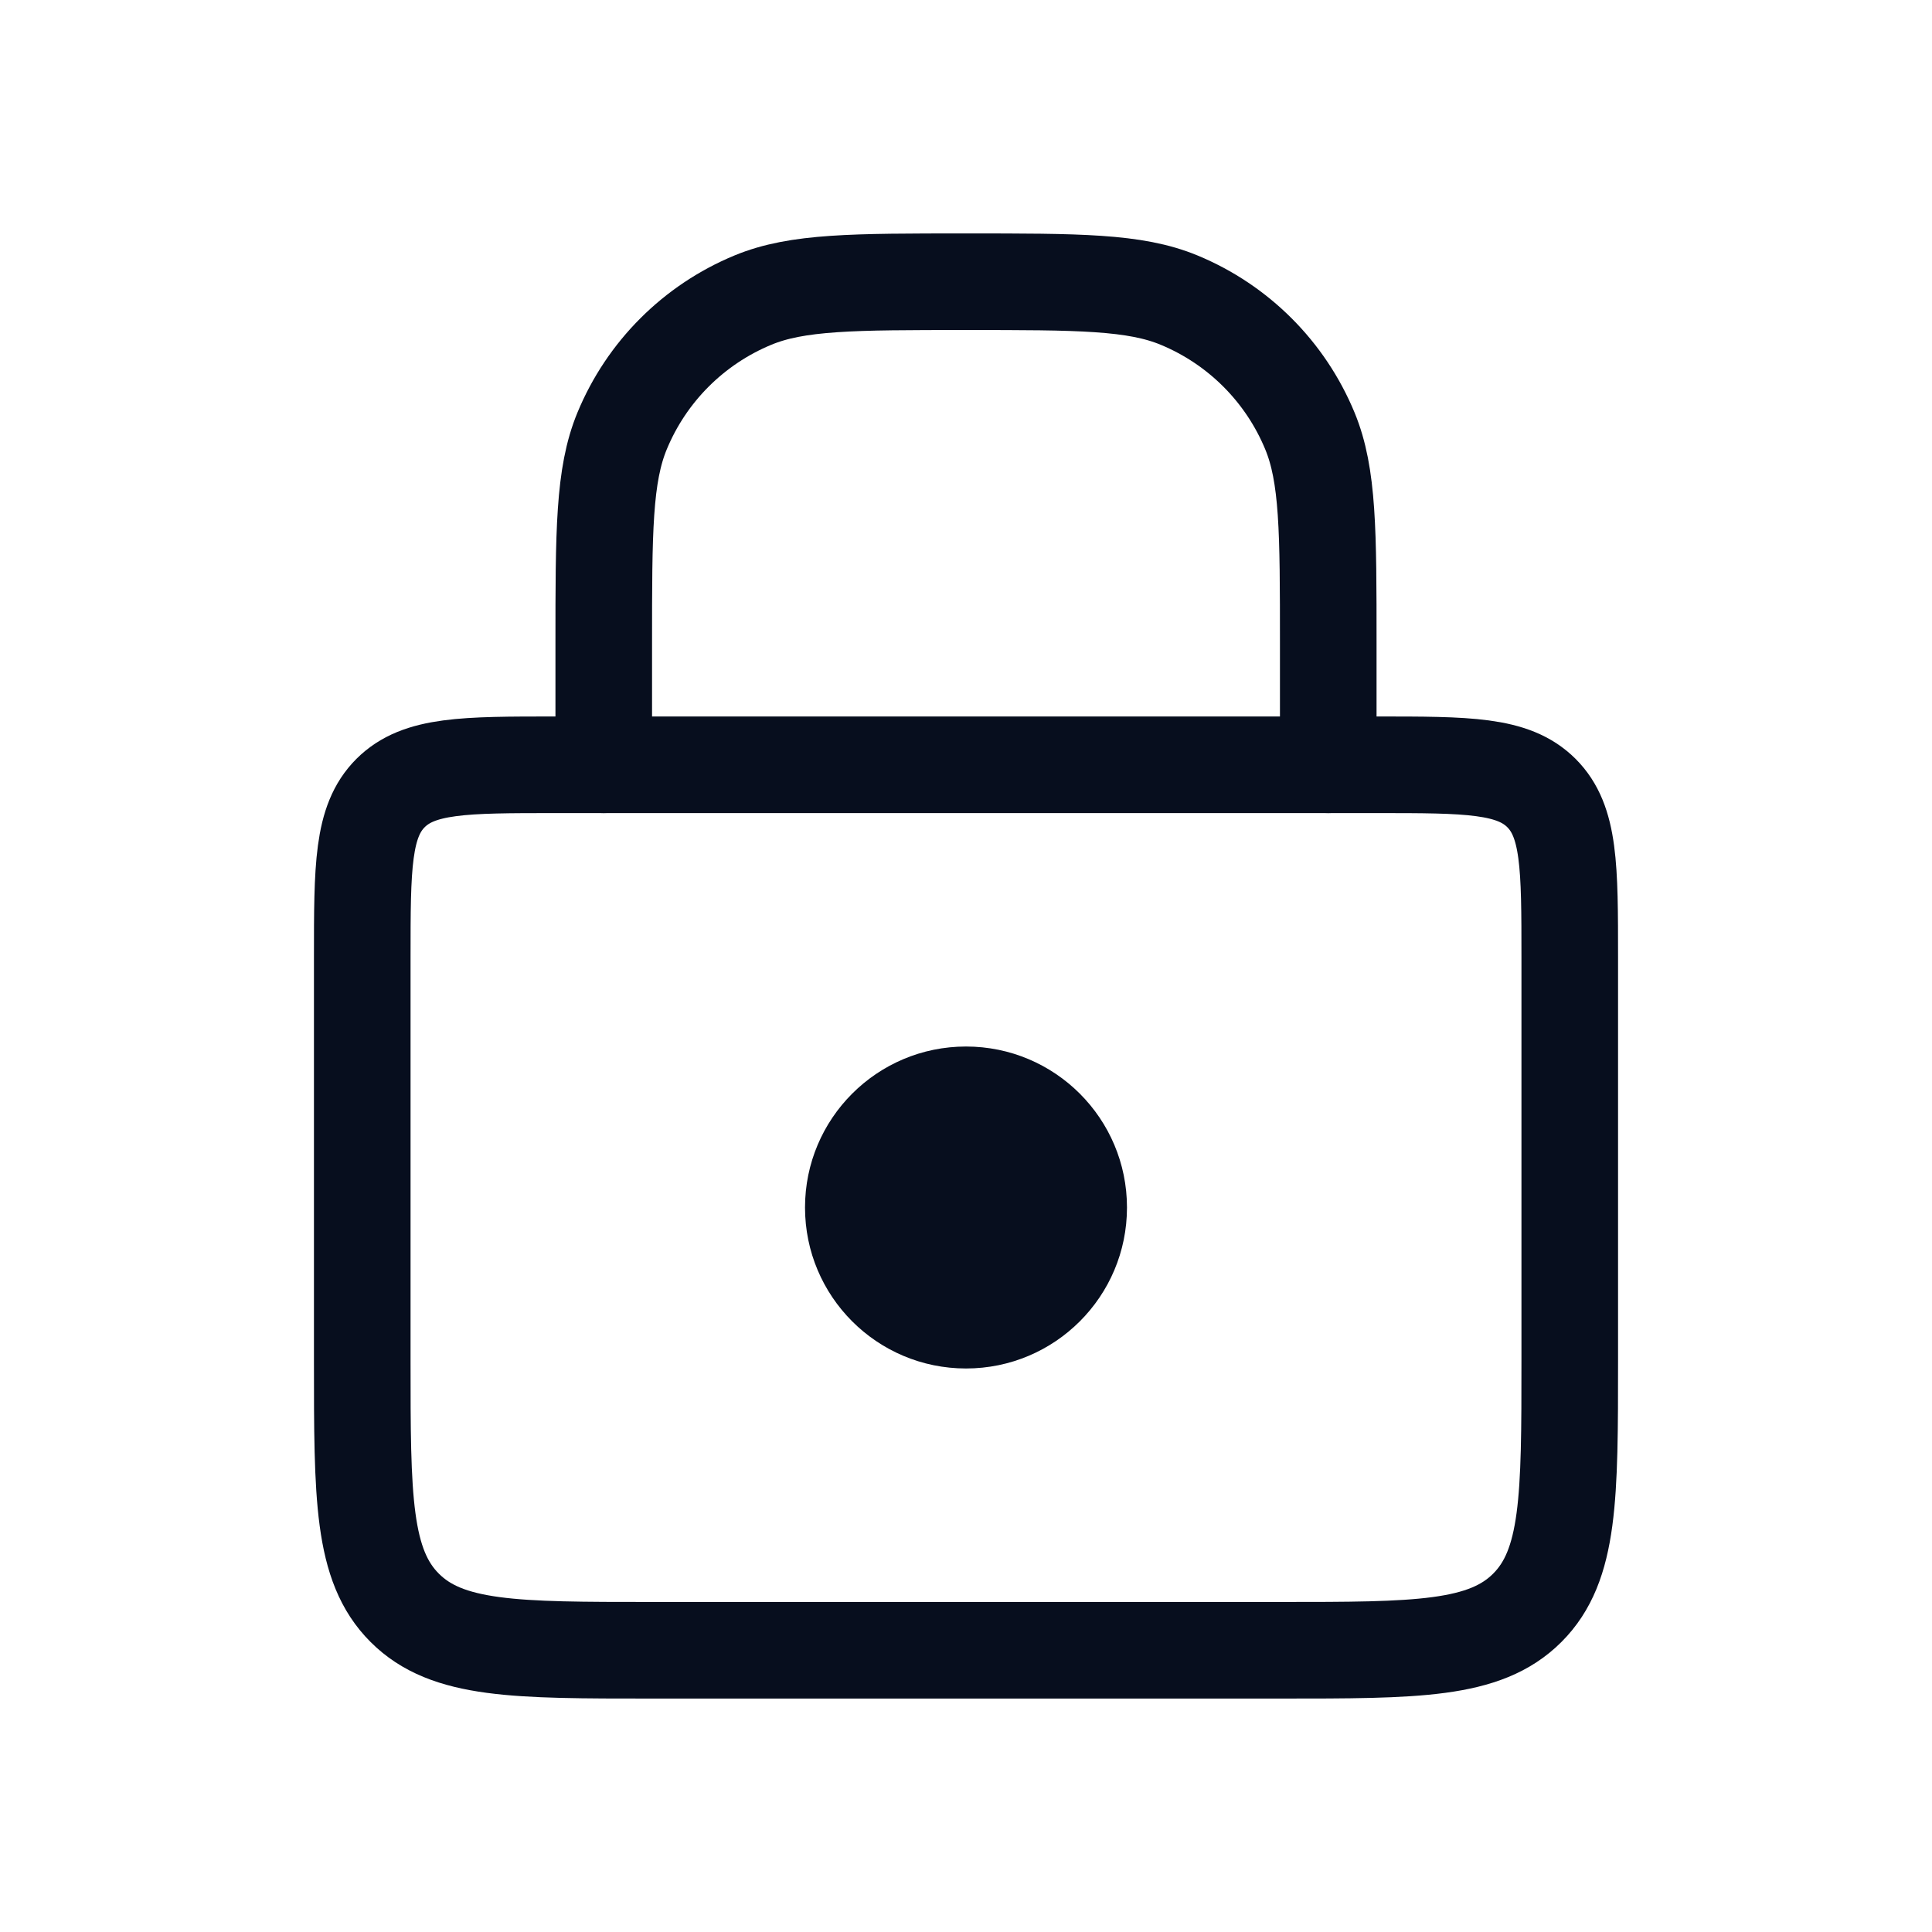 <svg width="40" height="40" viewBox="0 0 40 40" fill="none" xmlns="http://www.w3.org/2000/svg">
<circle cx="20" cy="25" r="3.333" fill="#070E1E"/>
<path d="M7.5 19.834C7.5 17.948 7.5 17.005 8.086 16.419C8.672 15.834 9.614 15.834 11.5 15.834H28.5C30.386 15.834 31.328 15.834 31.914 16.419C32.5 17.005 32.5 17.948 32.5 19.834V28.167C32.5 30.995 32.5 32.41 31.621 33.288C30.743 34.167 29.328 34.167 26.5 34.167H13.5C10.672 34.167 9.257 34.167 8.379 33.288C7.5 32.41 7.5 30.995 7.5 28.167V19.834Z" stroke="#070E1E" stroke-width="2"/>
<path d="M27.5 15.834V13.334C27.5 11.004 27.5 9.839 27.119 8.92C26.612 7.695 25.639 6.722 24.413 6.214C23.495 5.833 22.33 5.833 20 5.833V5.833C17.67 5.833 16.505 5.833 15.587 6.214C14.361 6.722 13.388 7.695 12.881 8.92C12.5 9.839 12.5 11.004 12.5 13.334V15.834" stroke="#070E1E" stroke-width="2" stroke-linecap="round"/>
</svg>
